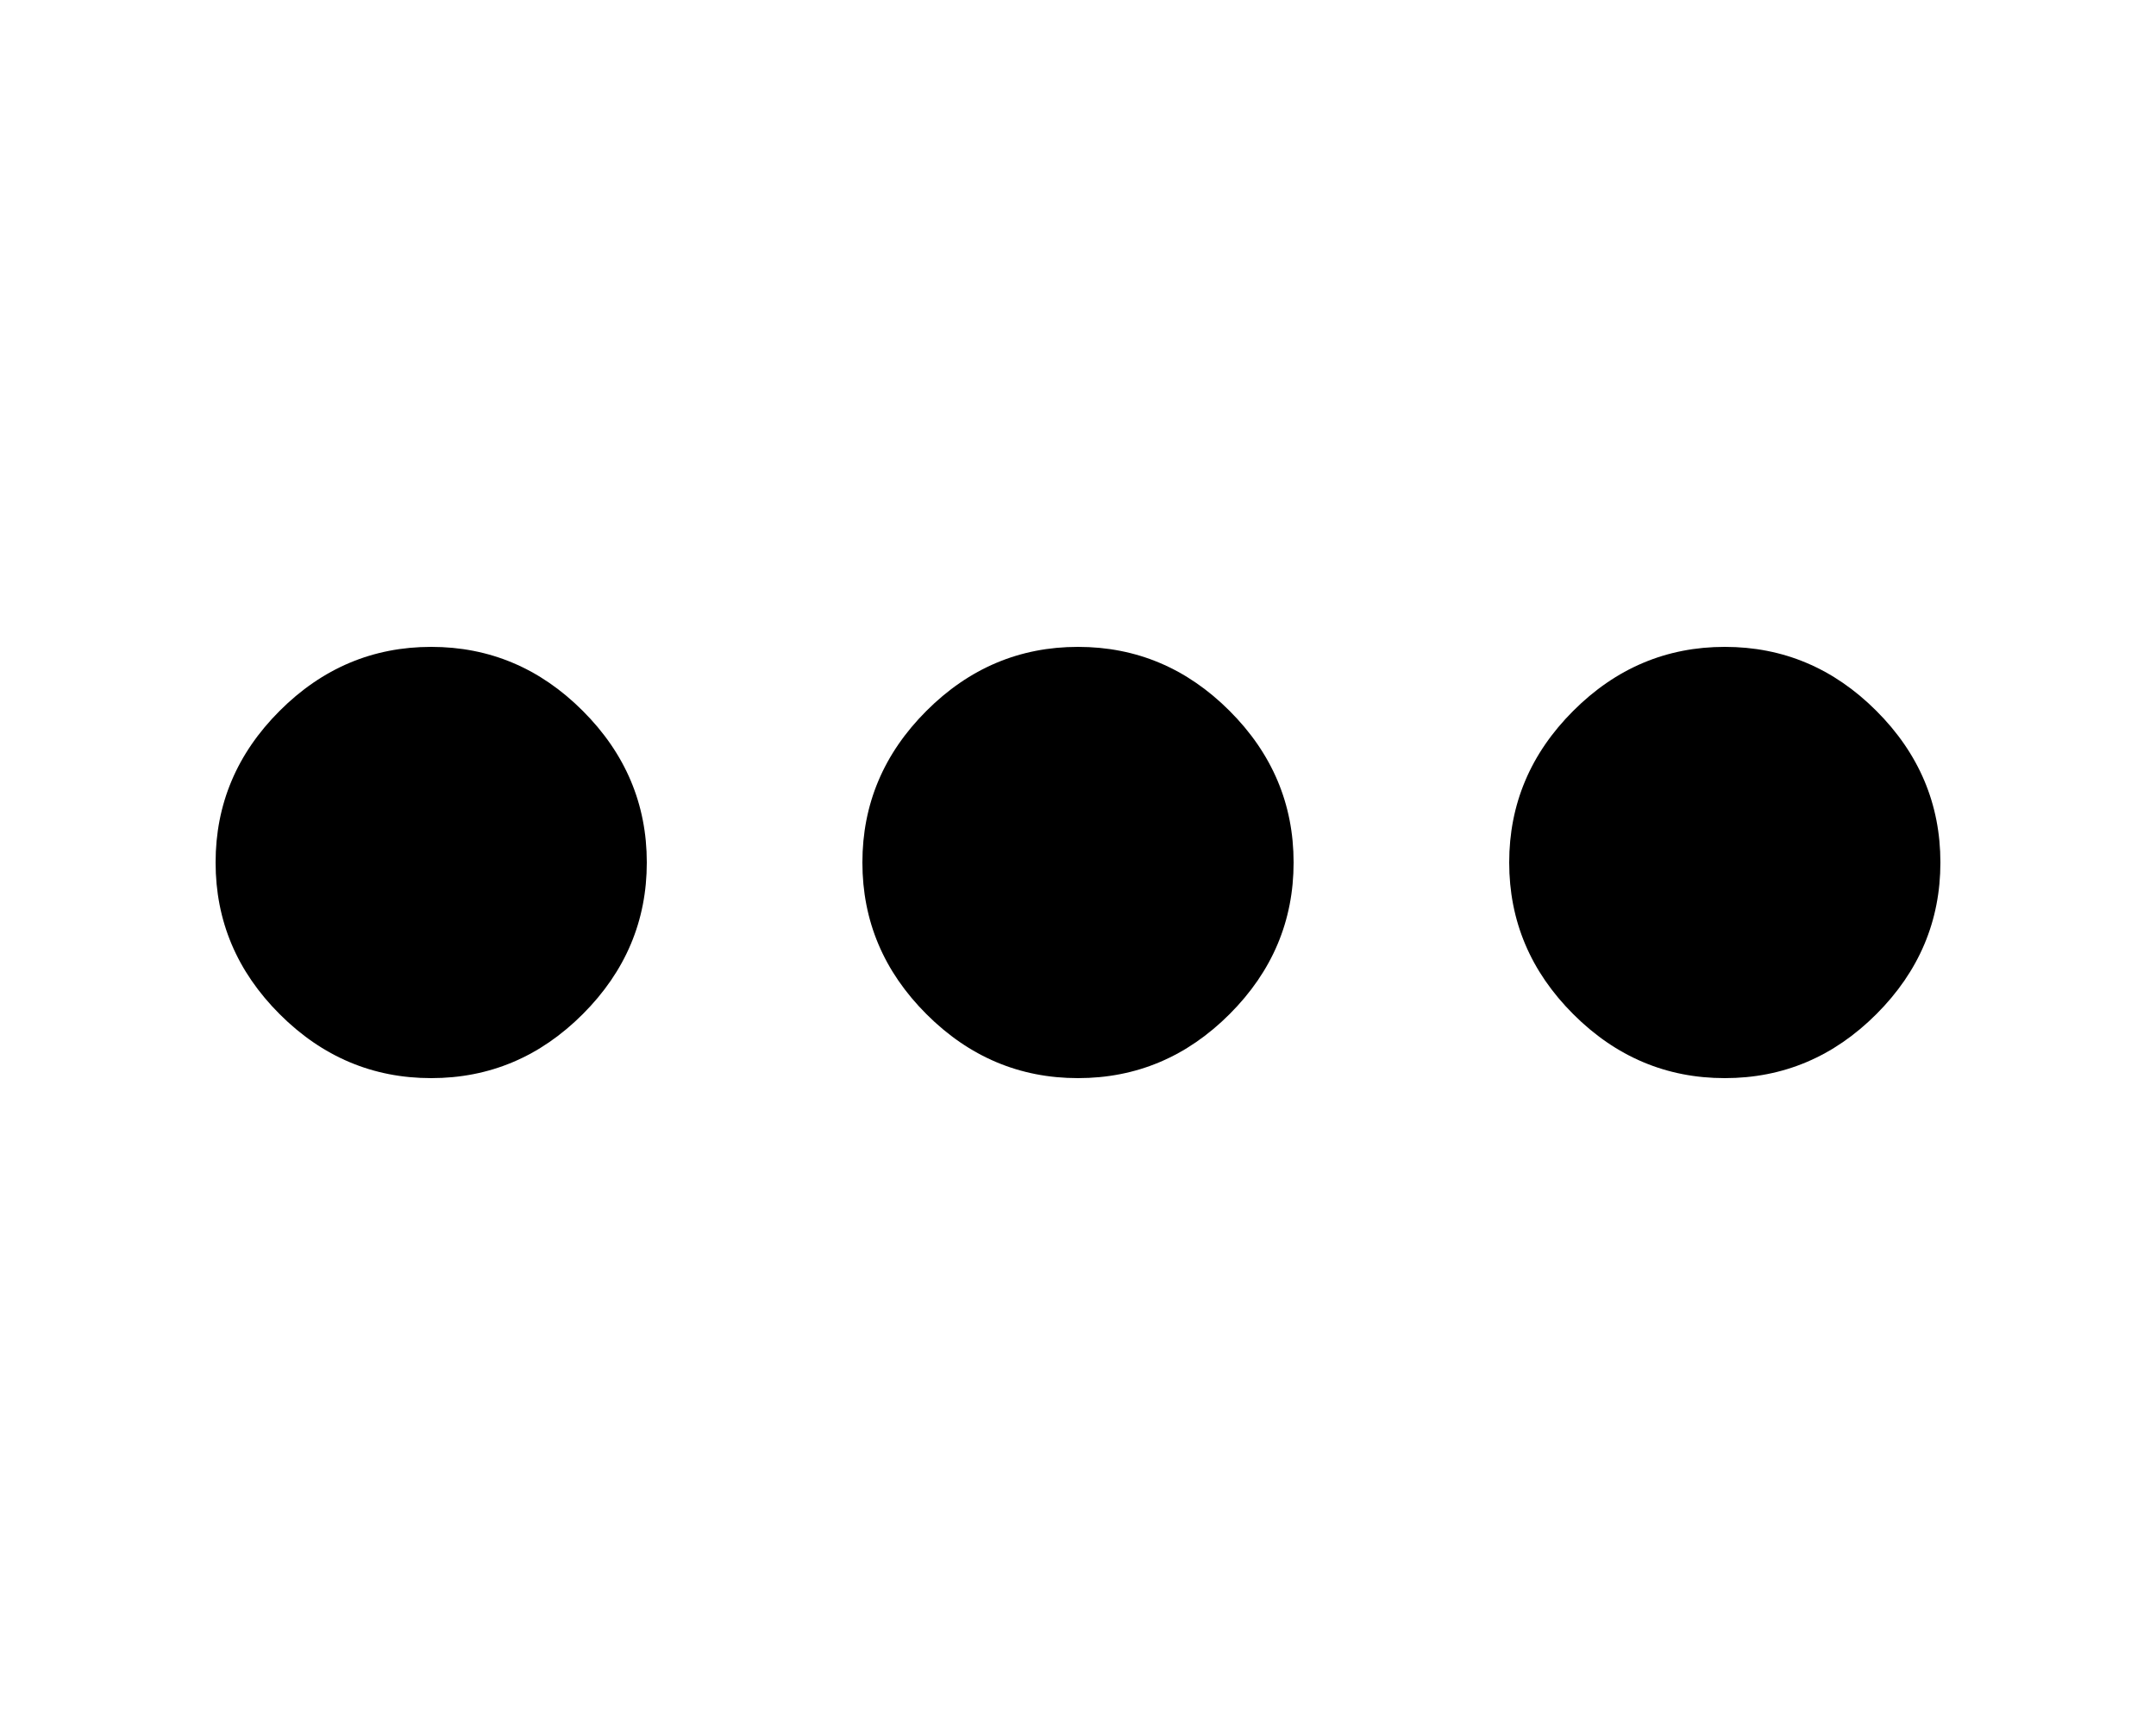 <svg width="640" height="512" viewBox="0 0 640 512" xmlns="http://www.w3.org/2000/svg" ><title>opts-h</title><path d="M128 320Q102 320 83 301 64 282 64 256 64 230 83 211 102 192 128 192 154 192 173 211 192 230 192 256 192 282 173 301 154 320 128 320ZM320 320Q294 320 275 301 256 282 256 256 256 230 275 211 294 192 320 192 346 192 365 211 384 230 384 256 384 282 365 301 346 320 320 320ZM512 320Q486 320 467 301 448 282 448 256 448 230 467 211 486 192 512 192 538 192 557 211 576 230 576 256 576 282 557 301 538 320 512 320Z" /></svg>
